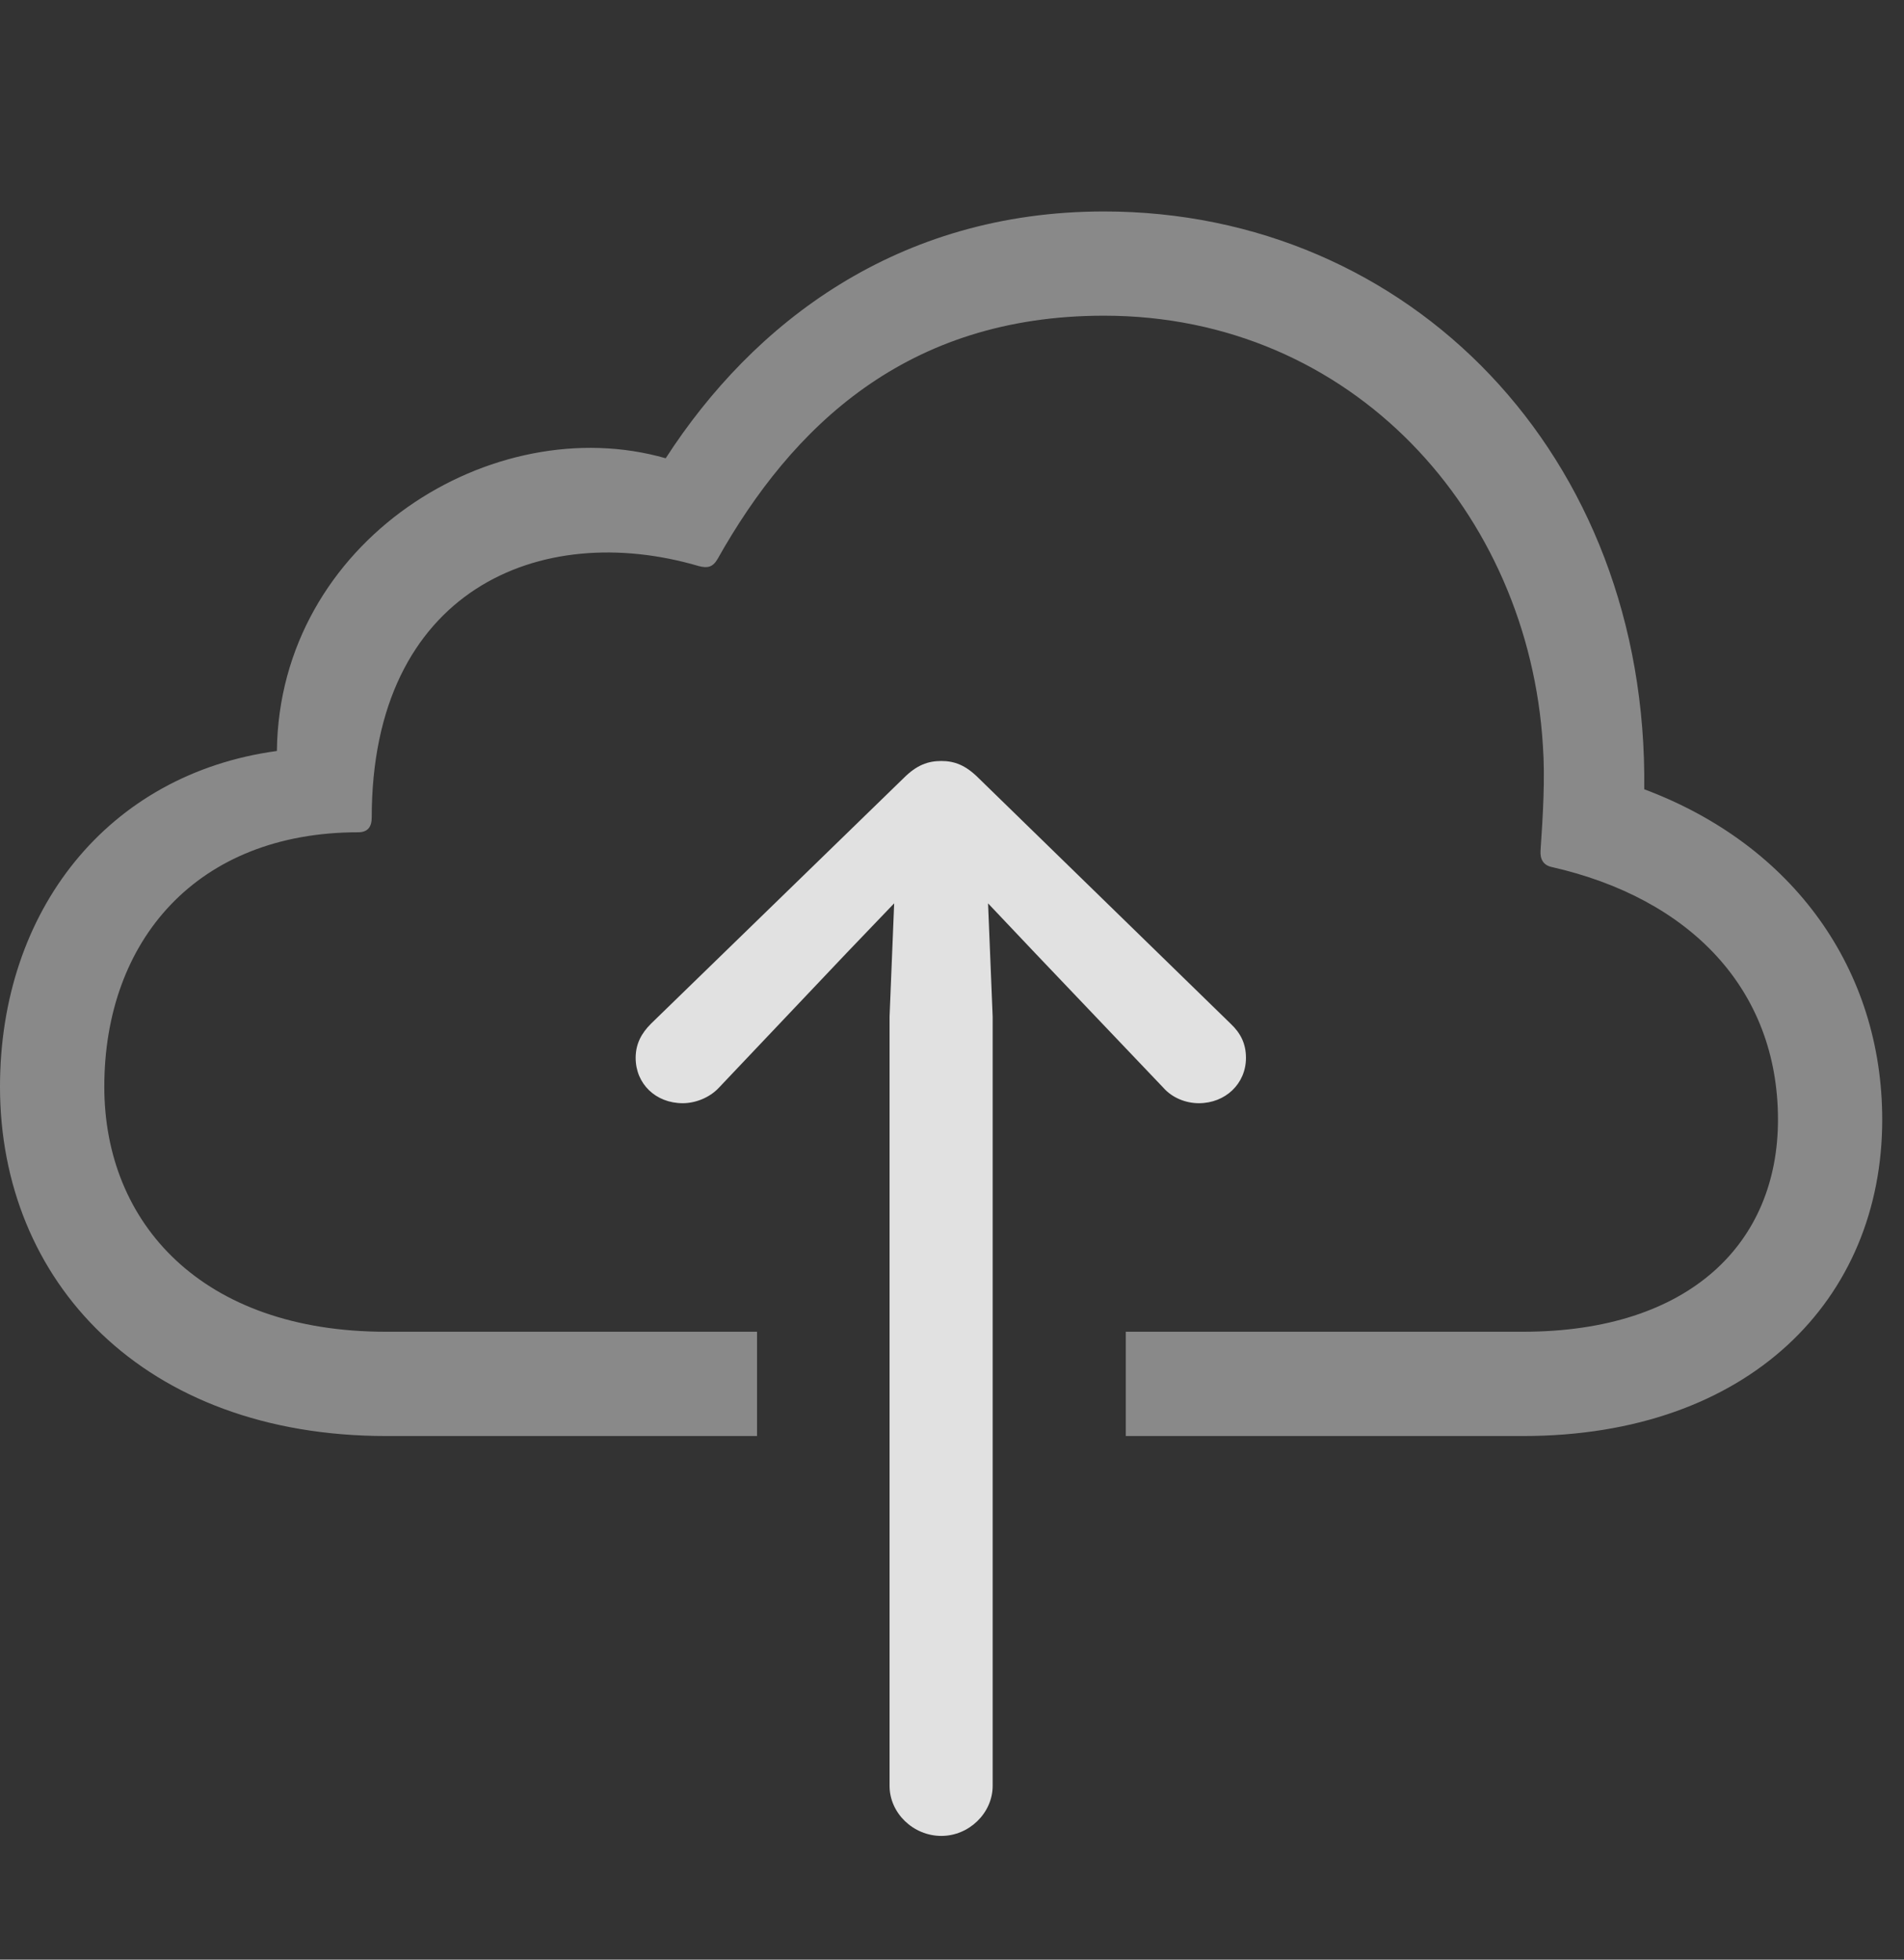 <?xml version="1.0" encoding="UTF-8"?>
<!--Generator: Apple Native CoreSVG 341-->
<!DOCTYPE svg
PUBLIC "-//W3C//DTD SVG 1.1//EN"
       "http://www.w3.org/Graphics/SVG/1.1/DTD/svg11.dtd">
<svg version="1.1" xmlns="http://www.w3.org/2000/svg" xmlns:xlink="http://www.w3.org/1999/xlink" viewBox="0 0 31.562 32.49">
 <rect x="0" y="0" width="31.562" height="32.49" fill="#333333" stroke="none"/>
 <g>
  <rect height="32.49" opacity="0" width="31.562" x="0" y="0"/>
  <path d="M27.256 13.086C29.736 14.014 31.201 16.084 31.201 18.564C31.201 21.543 28.994 23.809 25.244 23.809L18.662 23.809L18.662 22.08L25.244 22.08C28.027 22.08 29.473 20.596 29.473 18.564C29.473 16.396 28.008 14.893 25.723 14.375C25.586 14.346 25.527 14.248 25.537 14.102C25.576 13.535 25.615 12.9 25.576 12.363C25.342 8.506 22.422 5.234 18.301 5.234C15.02 5.234 13.125 7.08 11.895 9.268C11.816 9.404 11.729 9.424 11.582 9.385C8.955 8.613 6.162 9.785 6.162 13.555C6.162 13.711 6.094 13.799 5.938 13.799C3.262 13.799 1.729 15.596 1.729 18.018C1.729 20.283 3.35 22.08 6.396 22.08L12.549 22.08L12.549 23.809L6.406 23.809C2.373 23.809 0 21.24 0 18.018C0 15.098 1.787 12.832 4.59 12.451C4.629 8.965 8.174 6.777 11.035 7.598C12.48 5.361 14.873 3.506 18.301 3.506C23.359 3.506 27.324 7.539 27.256 13.086Z" fill="white" fill-opacity="0.425"/>
  <path d="M11.318 18.291C11.523 18.291 11.758 18.203 11.914 18.037L14.033 15.801L15.605 14.16L17.158 15.801L19.287 18.037C19.434 18.203 19.658 18.291 19.873 18.291C20.312 18.291 20.654 17.969 20.654 17.539C20.654 17.305 20.566 17.129 20.4 16.973L16.221 12.9C16.006 12.685 15.82 12.617 15.605 12.617C15.381 12.617 15.195 12.685 14.98 12.9L10.791 16.973C10.635 17.129 10.537 17.305 10.537 17.539C10.537 17.969 10.869 18.291 11.318 18.291ZM15.605 30.439C16.064 30.439 16.455 30.059 16.455 29.609L16.455 16.855L16.328 13.73C16.309 13.34 15.996 12.998 15.605 12.998C15.205 12.998 14.893 13.34 14.873 13.73L14.746 16.855L14.746 29.609C14.746 30.059 15.137 30.439 15.605 30.439Z" fill="white" fill-opacity="0.85"/>
 </g>
</svg>
